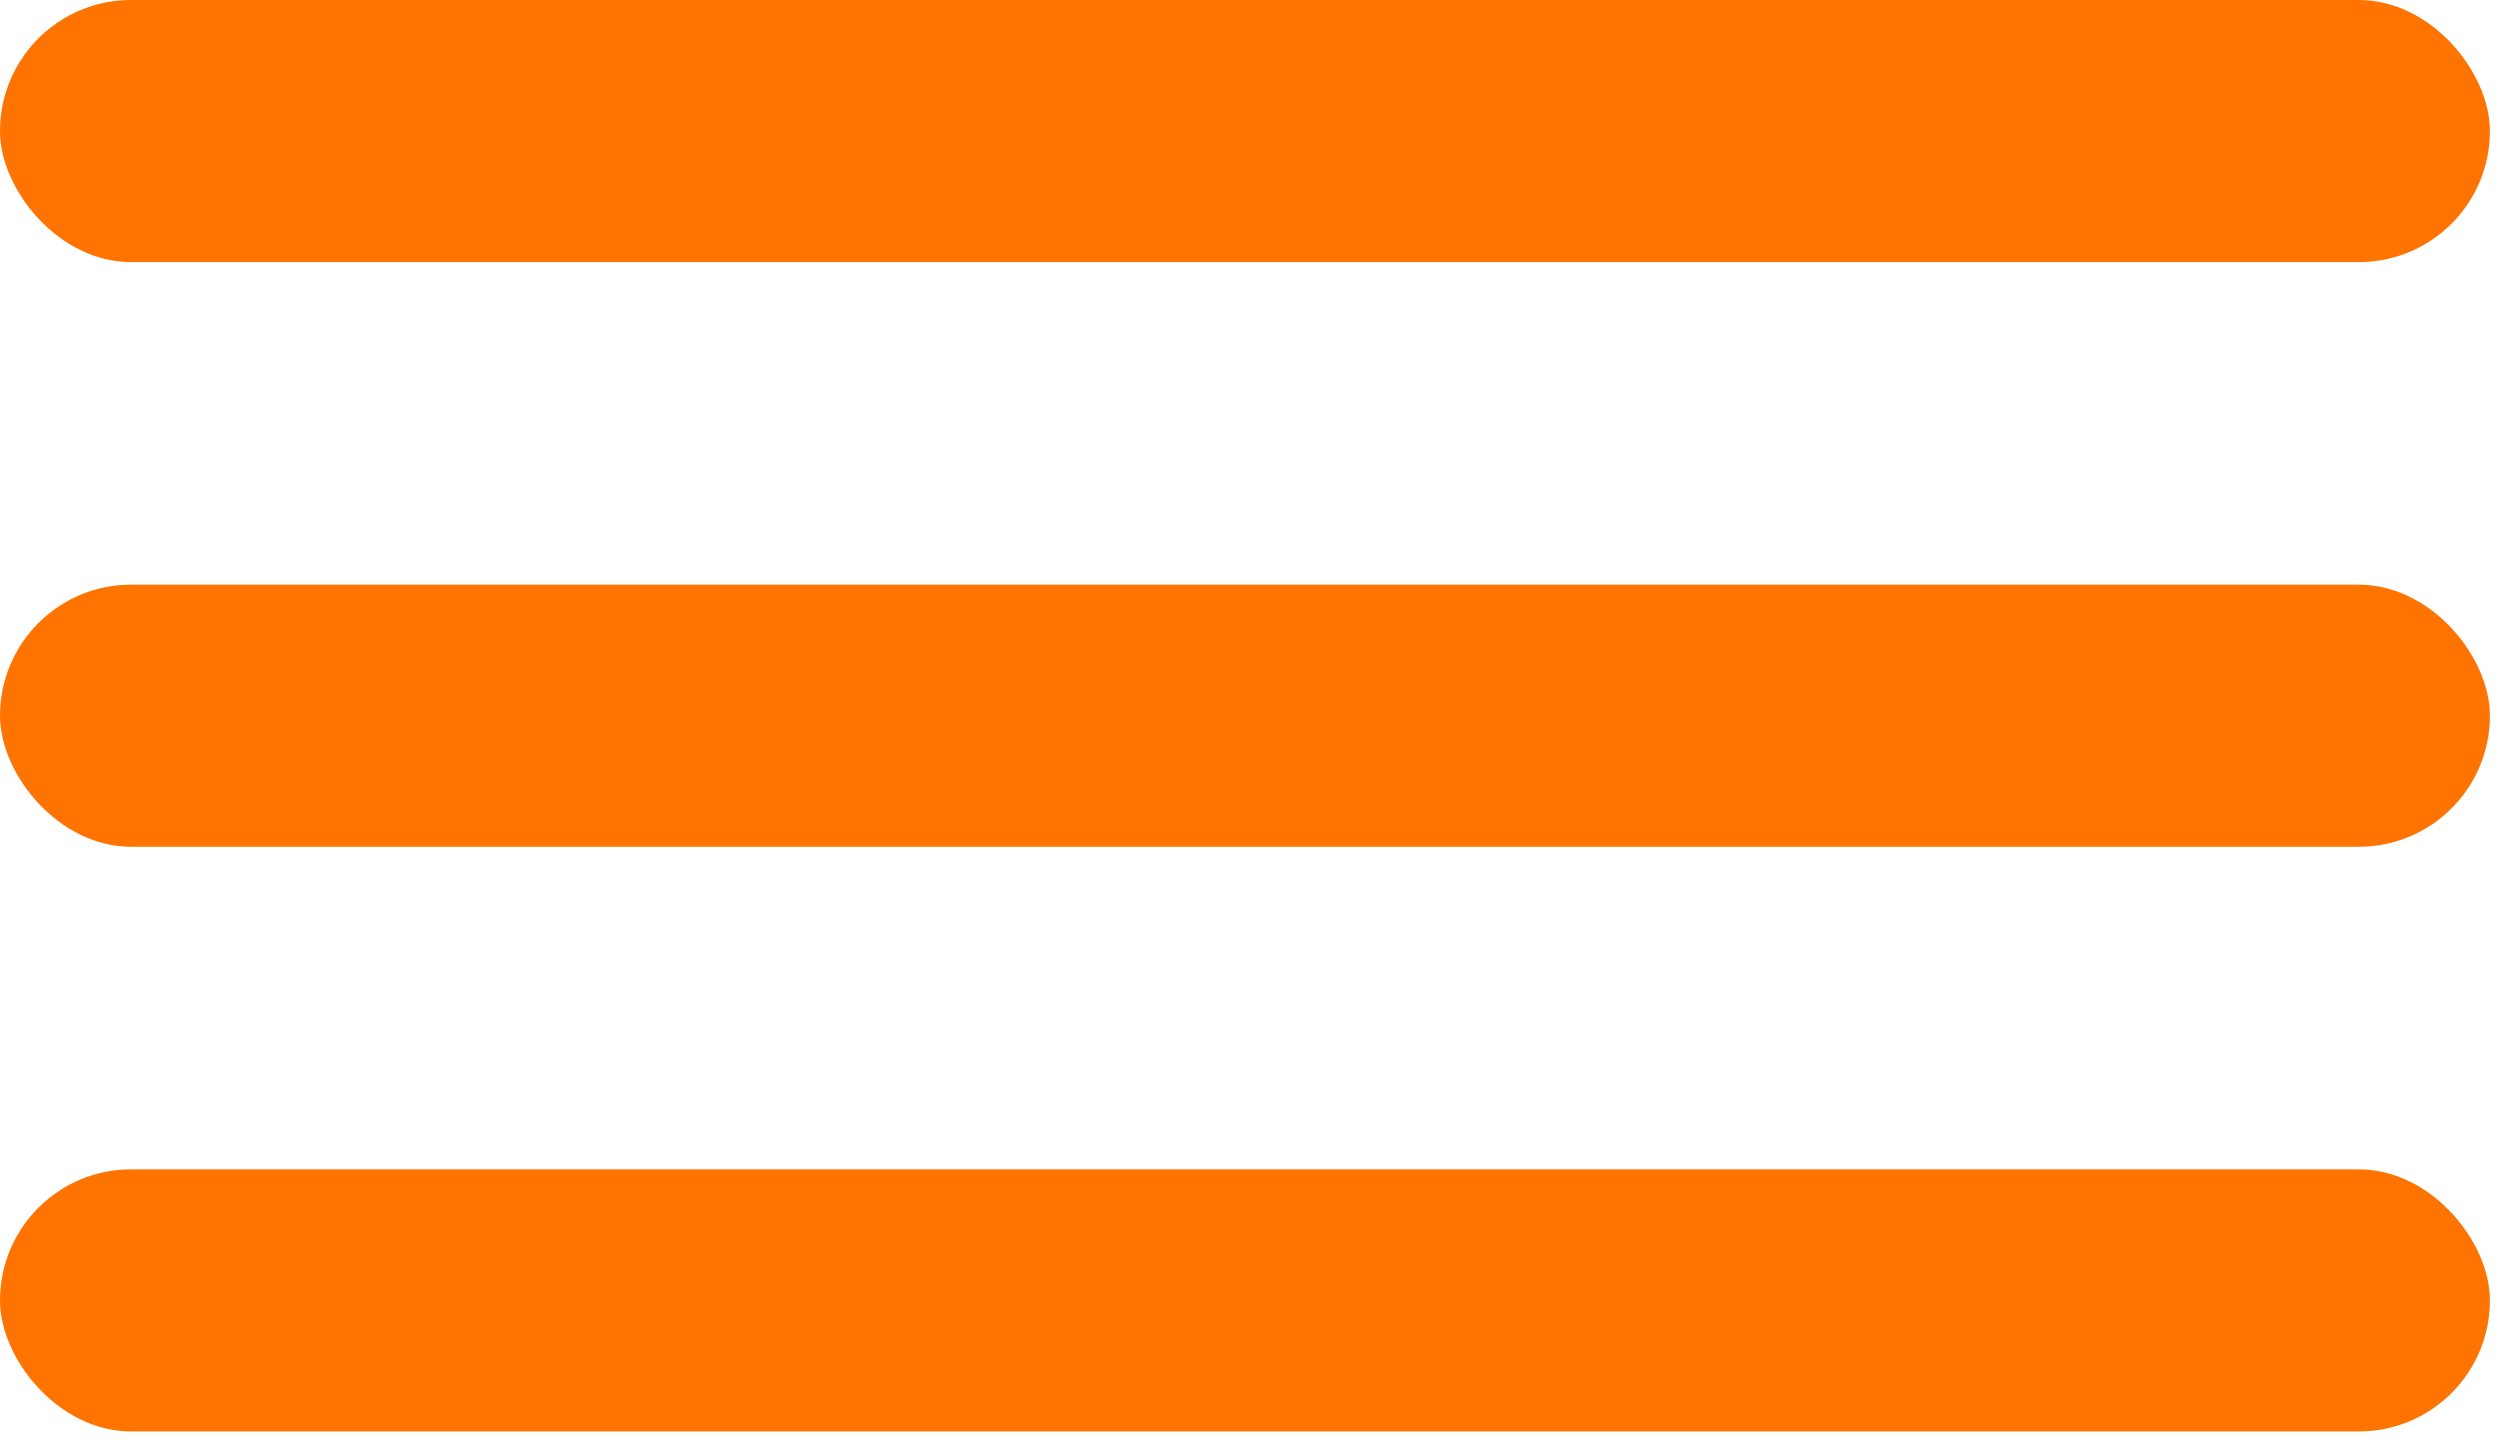 <svg width="31" height="18" fill="none" xmlns="http://www.w3.org/2000/svg"><rect width="30.875" height="3.25" rx="1.625" fill="#FF7400"/><rect y="7.25" width="30.875" height="3.25" rx="1.625" fill="#FF7400"/><rect y="14.5" width="30.875" height="3.25" rx="1.625" fill="#FF7400"/></svg>